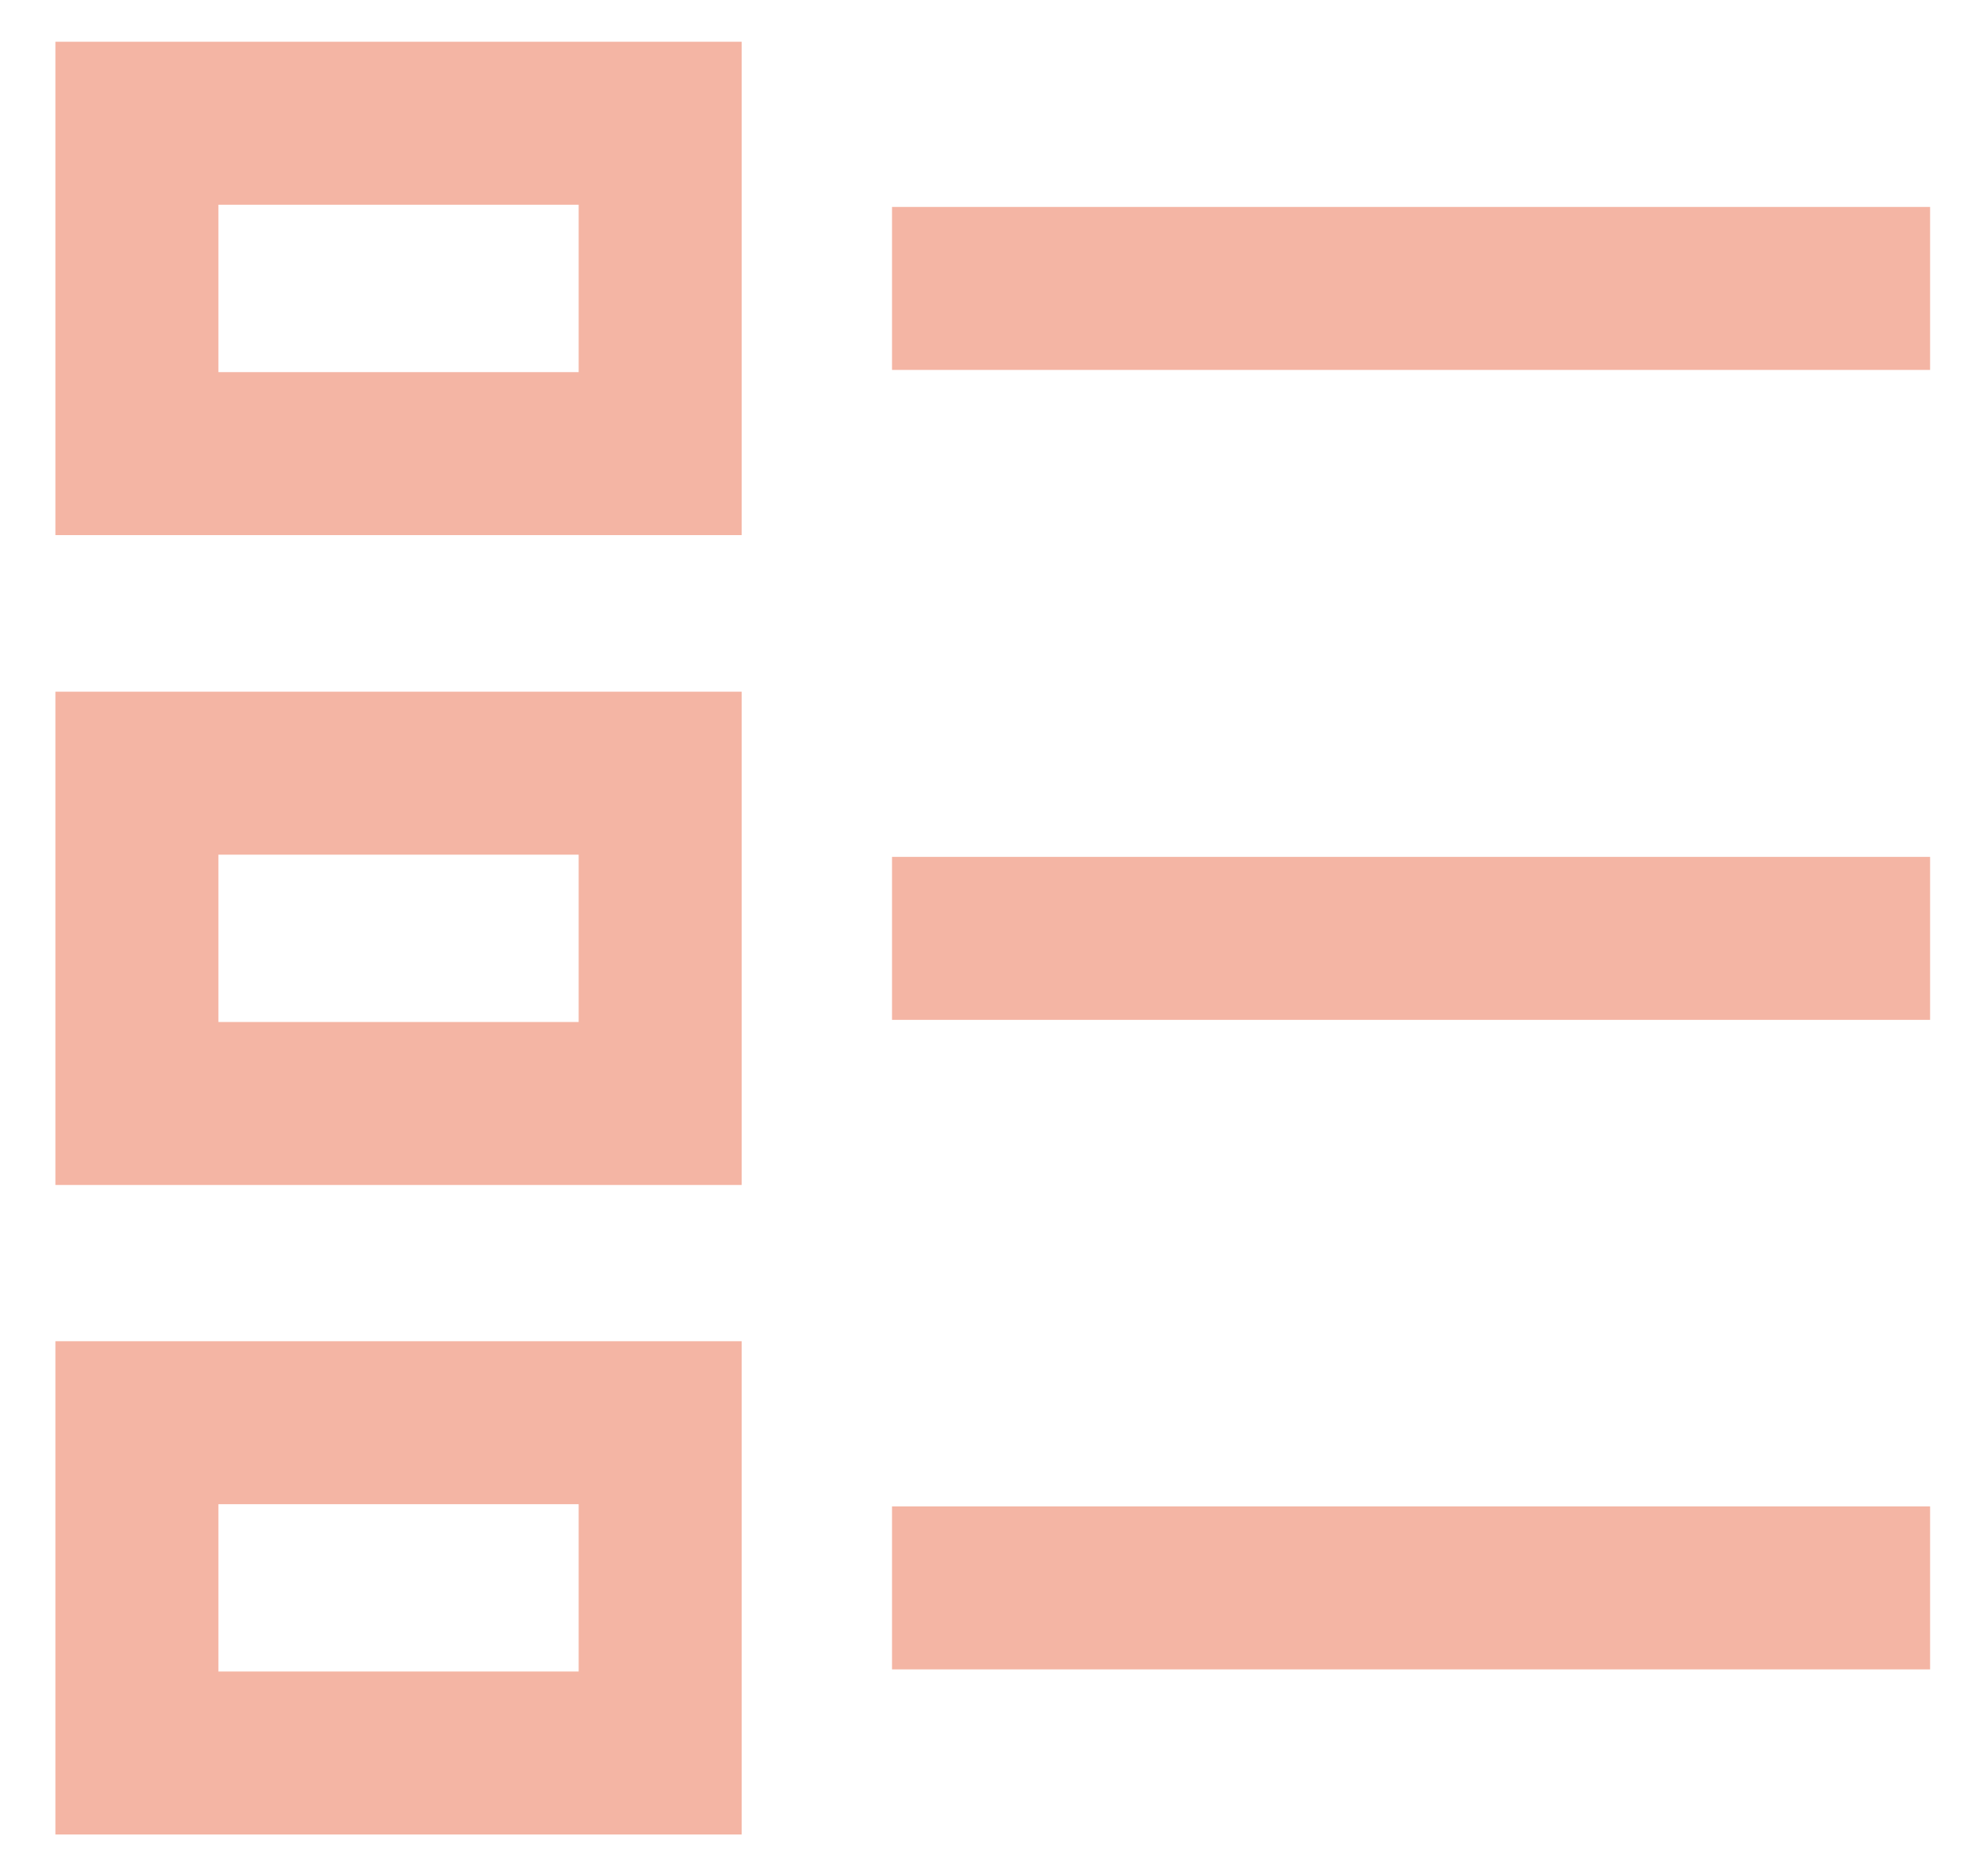<svg width="23" height="22" viewBox="0 0 23 22" fill="none" xmlns="http://www.w3.org/2000/svg">
<path d="M10.457 3.382H22.626M10.457 11.003H22.626M10.457 18.619H22.626M1.605 1.445H7.739V5.319H1.605V1.445ZM1.605 9.066H7.739V12.939H1.605V9.066ZM1.605 16.682H7.739V20.555H1.605V16.682Z" stroke="#F4B5A4" stroke-width="1.911" stroke-miterlimit="10"/>
</svg>

